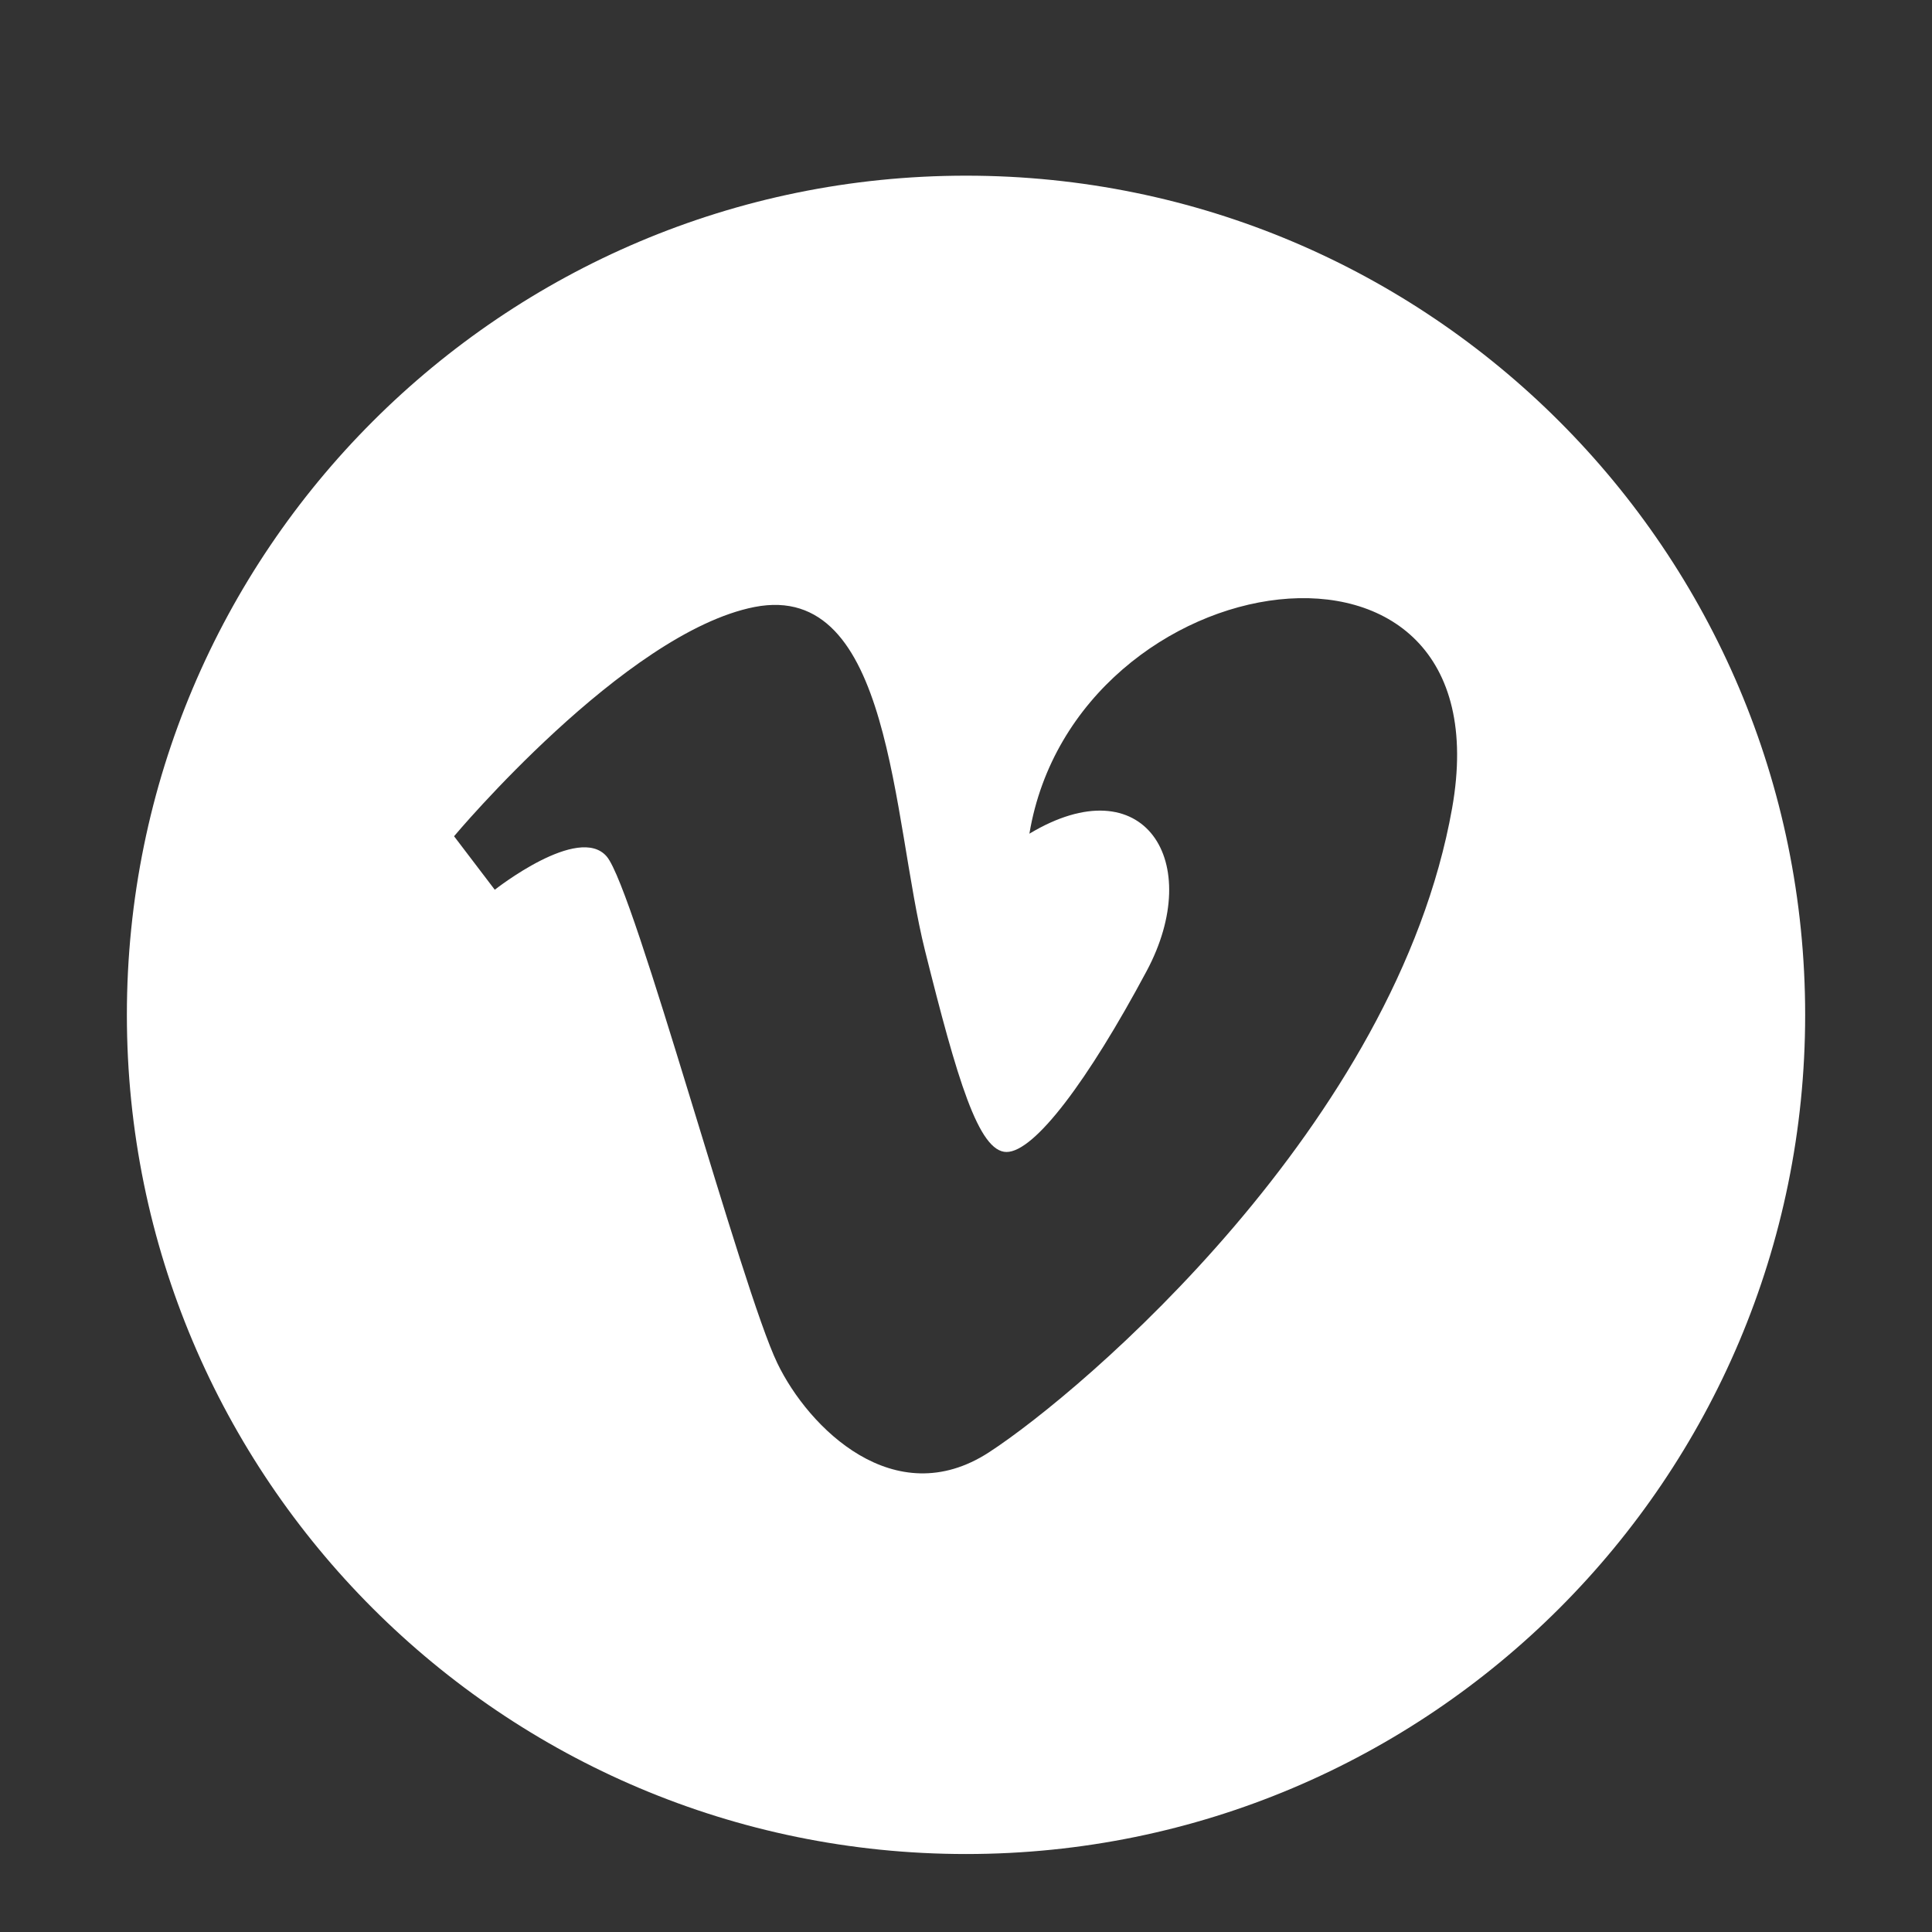 <?xml version="1.0" ?><!DOCTYPE svg  PUBLIC '-//W3C//DTD SVG 1.1//EN'  'http://www.w3.org/Graphics/SVG/1.1/DTD/svg11.dtd'><svg enable-background="new 0 0 56.693 56.693" height="56.693px" id="Layer_1" version="1.1" viewBox="0 0 56.693 56.693" width="56.693px" xml:space="preserve" xmlns="http://www.w3.org/2000/svg" xmlns:xlink="http://www.w3.org/1999/xlink"><rect x="0" y="0" width="56.693" height="56.693" fill="#333333" stroke="none"/><path fill="white" d="M28.348,5.155c-13.6,0-24.625,11.025-24.625,24.625c0,13.602,11.025,24.625,24.625,24.625  c13.6,0,24.623-11.023,24.623-24.625C52.971,16.18,41.947,5.155,28.348,5.155z M42.611,23.716  c-1.645,9.268-10.834,17.113-13.598,18.906c-2.766,1.789-5.287-0.721-6.201-2.617c-1.047-2.164-4.185-13.896-5.006-14.869  c-0.822-0.973-3.287,0.973-3.287,0.973l-1.195-1.57c0,0,5.006-5.977,8.815-6.727c4.039-0.789,4.033,6.204,5.006,10.088  c0.939,3.758,1.57,5.904,2.391,5.904c0.822,0,2.391-2.092,4.109-5.305c1.721-3.215-0.074-6.055-3.438-4.035  C31.553,16.395,44.256,14.454,42.611,23.716z"/></svg>